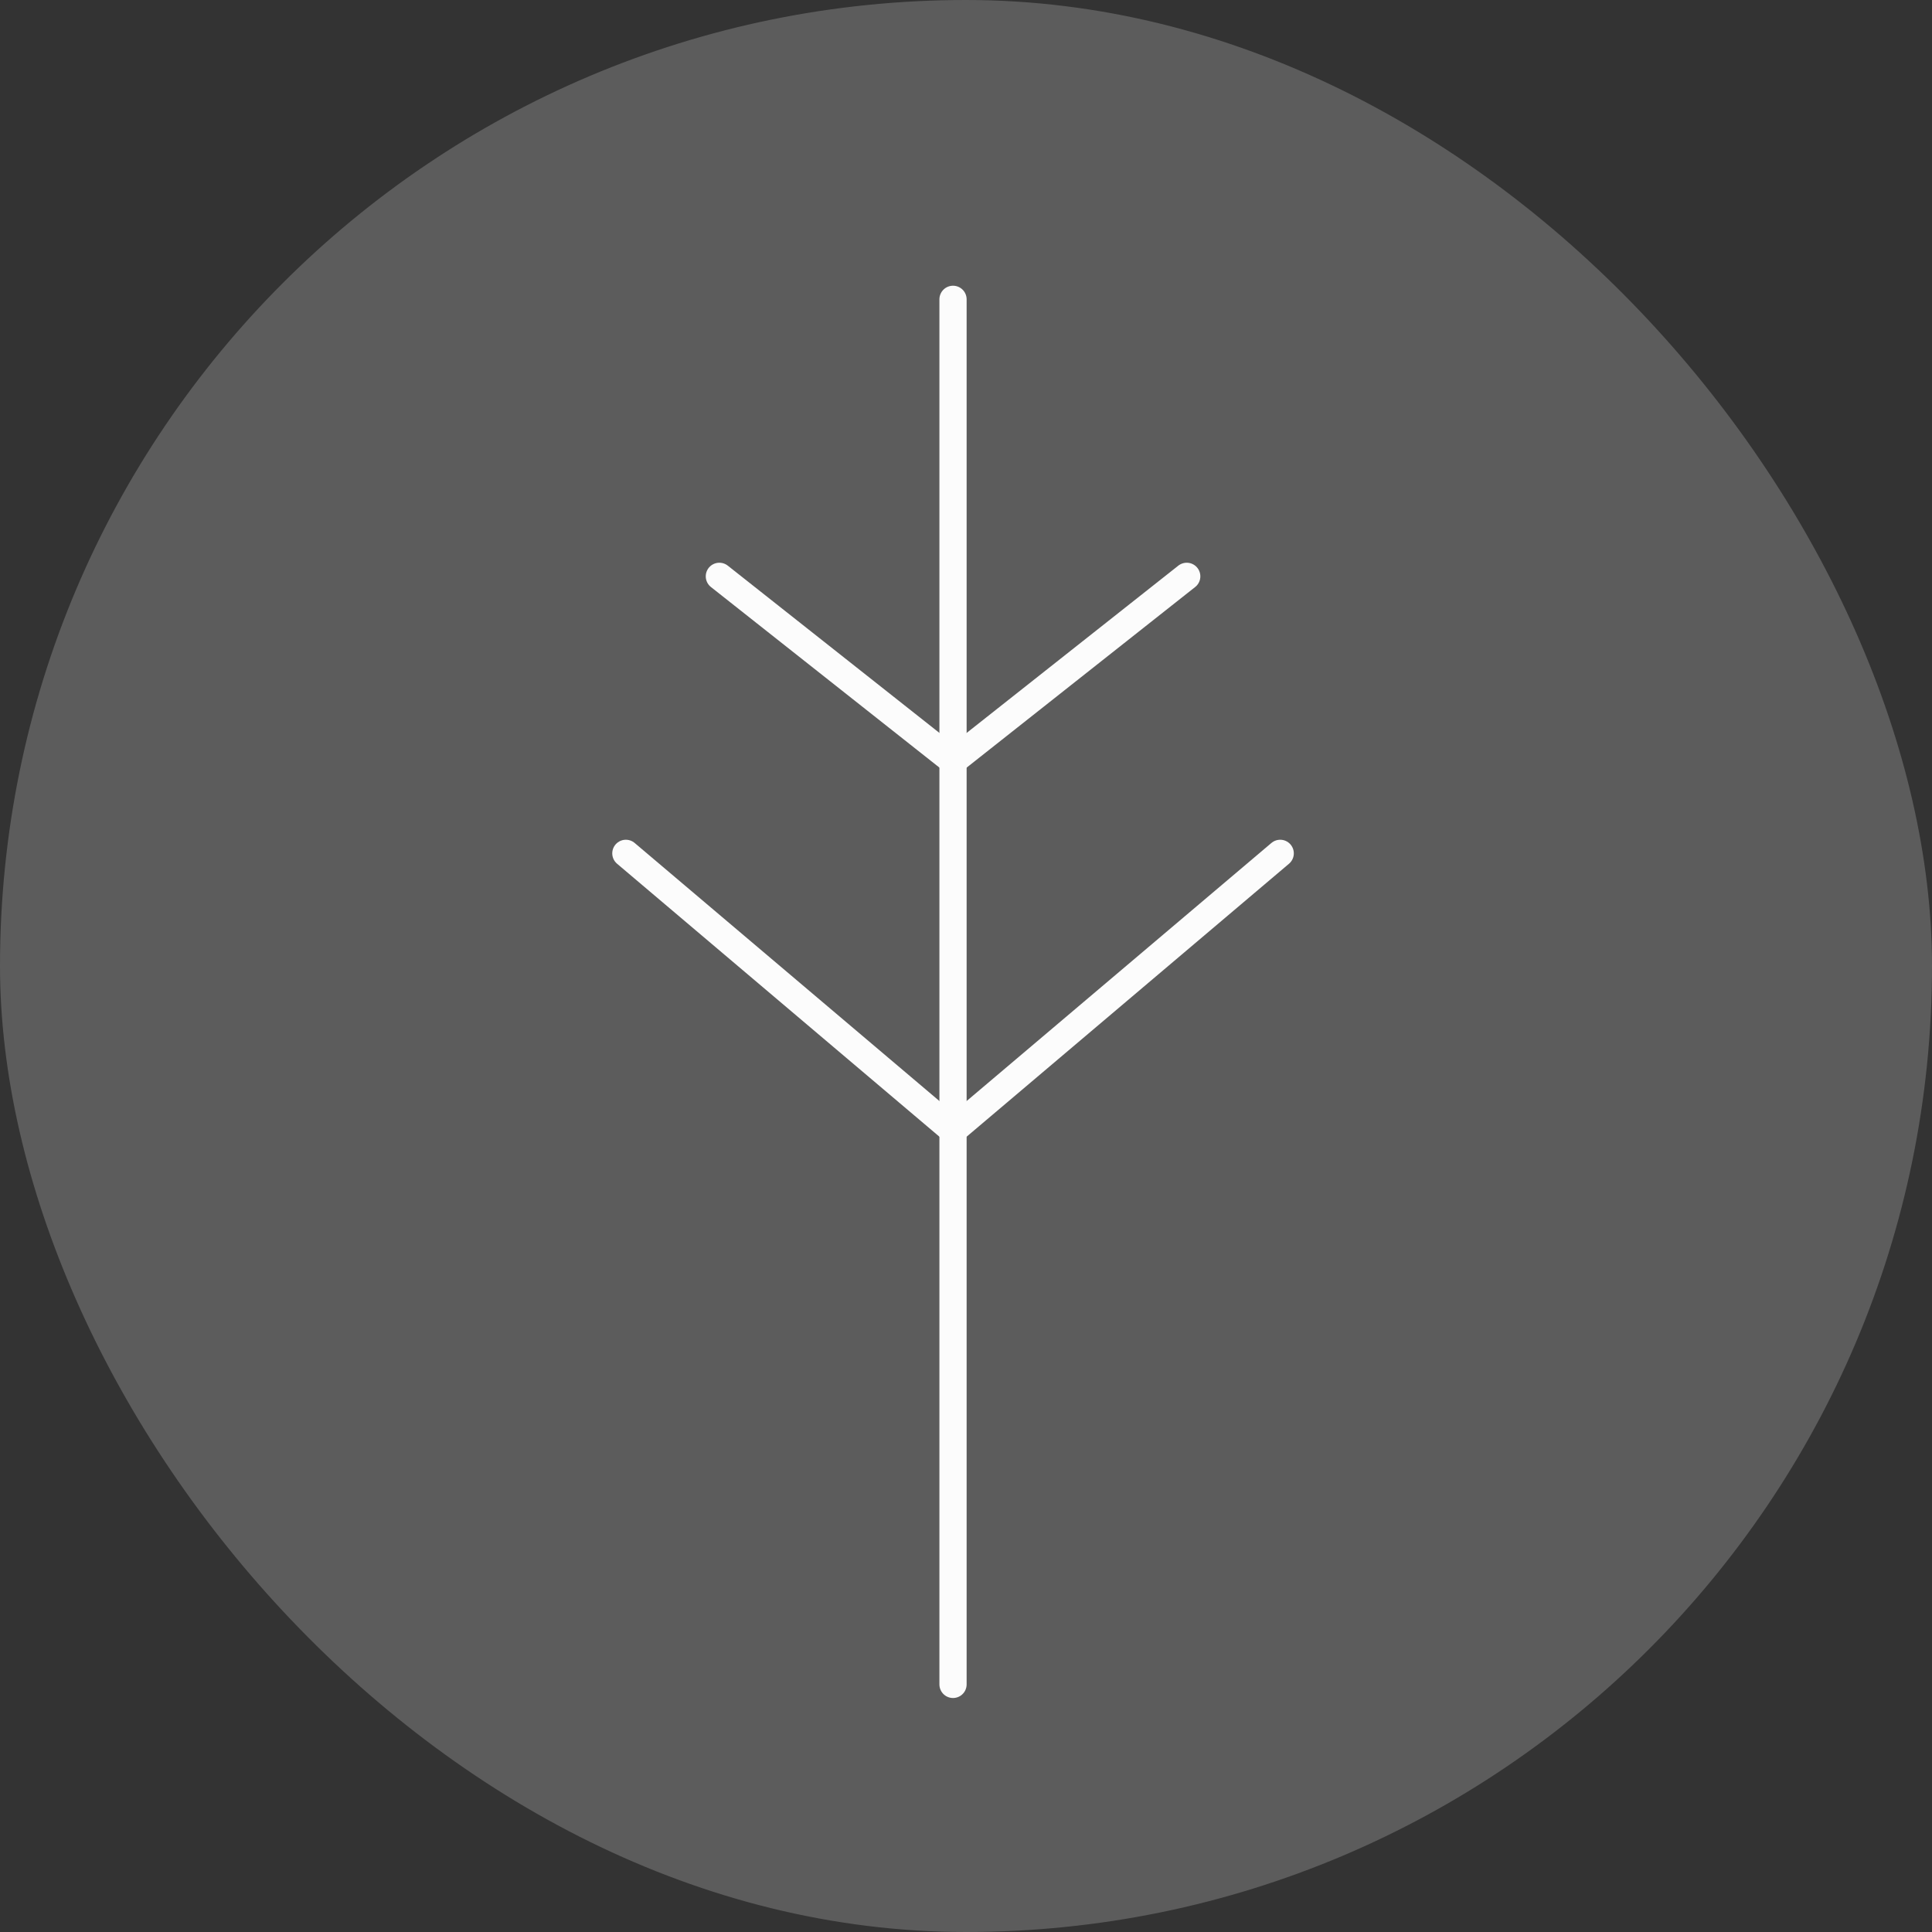 <svg width="71" height="71" viewBox="0 0 71 71" fill="none" xmlns="http://www.w3.org/2000/svg">
<rect x="0" y="0" width="71" height="71" fill="#333333" stroke="none"/>
<rect width="71" height="71" rx="35.5" fill="white" fill-opacity="0.2"/>
<path d="M35.023 11V61.901" stroke="#FCFCFC" stroke-miterlimit="10" stroke-linecap="round" stroke-linejoin="round"/>
<path d="M47.047 31.36L35.023 41.541L23 31.36" stroke="#FCFCFC" stroke-miterlimit="10" stroke-linecap="round" stroke-linejoin="round"/>
<path d="M43.612 21.18L35.024 27.967L26.436 21.18" stroke="#FCFCFC" stroke-miterlimit="10" stroke-linecap="round" stroke-linejoin="round"/>
</svg>
